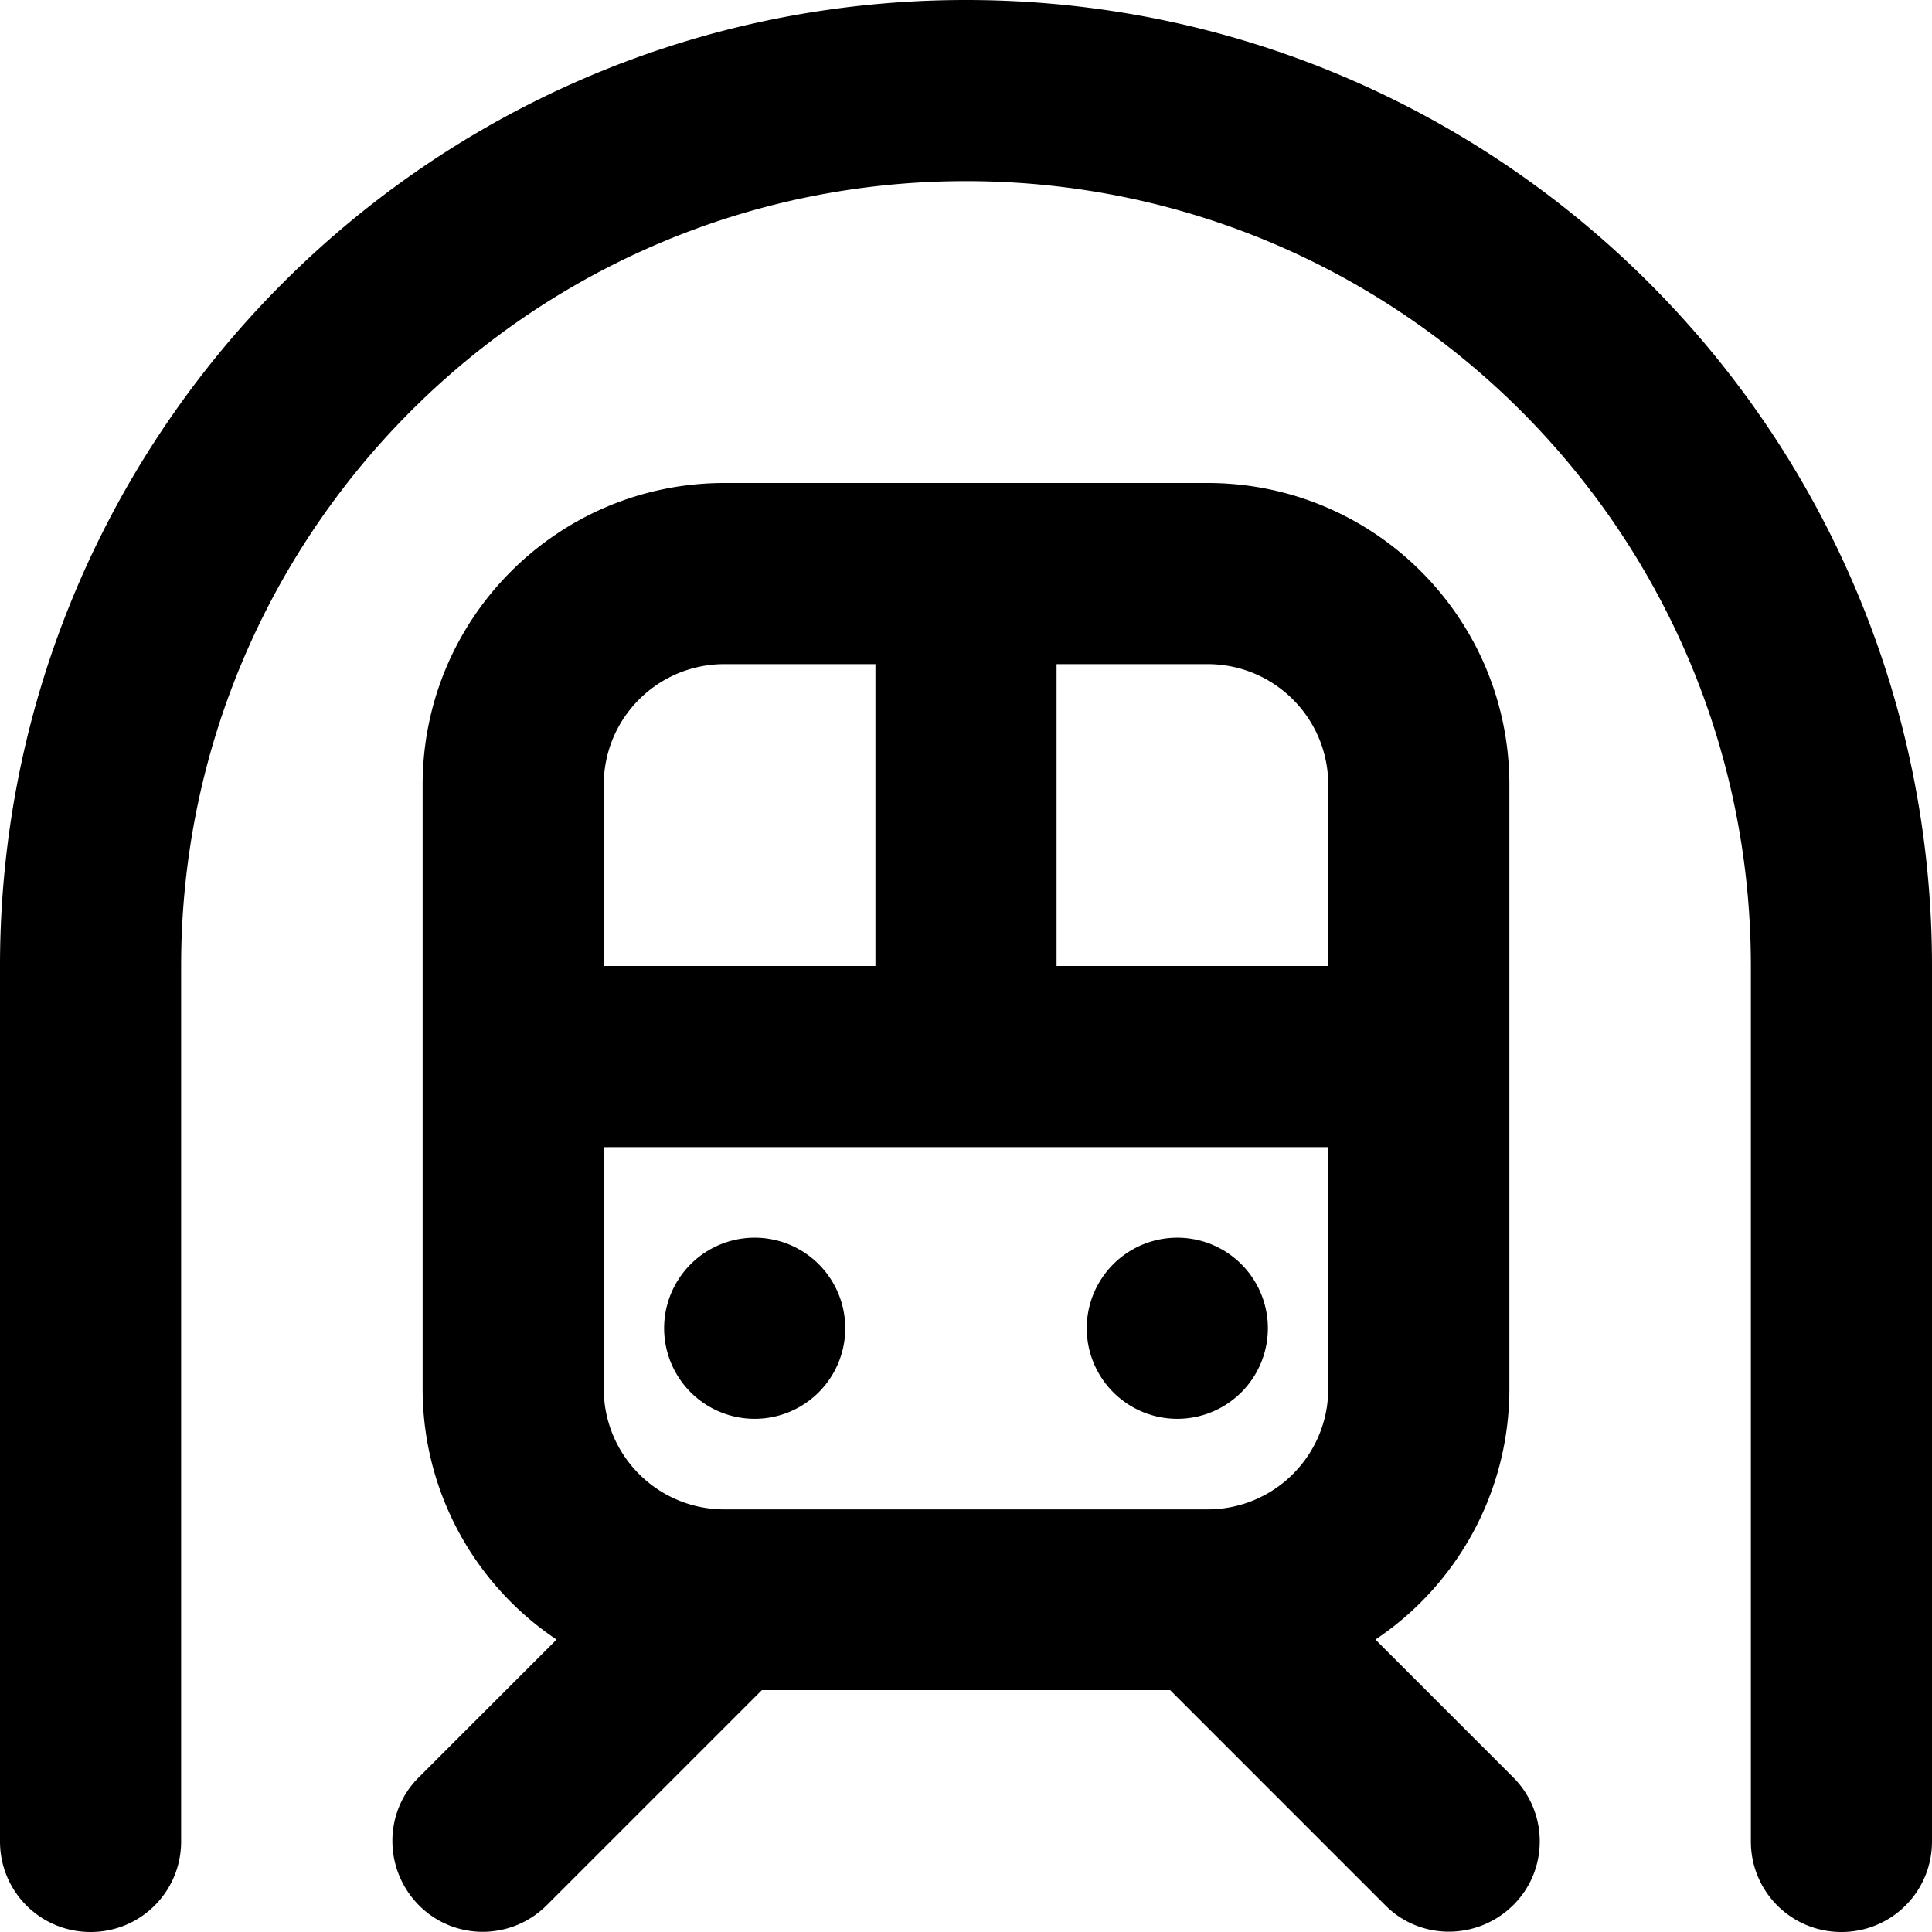 <svg xmlns="http://www.w3.org/2000/svg" viewBox="0 0 512 512"><!--! Font Awesome Pro 6.5.1 by @fontawesome - https://fontawesome.com License - https://fontawesome.com/license (Commercial License) Copyright 2023 Fonticons, Inc. --><path d="M256 48C141.1 48 48 141.1 48 256V488c0 13.3-10.7 24-24 24s-24-10.7-24-24V256C0 114.6 114.6 0 256 0S512 114.6 512 256V488c0 13.3-10.7 24-24 24s-24-10.7-24-24V256c0-114.9-93.1-208-208-208zm24 128l0 80h72V208c0-17.7-14.3-32-32-32H280zm-48 0H192c-17.7 0-32 14.3-32 32v48h72l0-80zM160 304v64c0 17.7 14.3 32 32 32H320c17.7 0 32-14.3 32-32V304H160zm-48-96c0-44.2 35.8-80 80-80H320c44.2 0 80 35.8 80 80V368c0 27.7-14.1 52.2-35.5 66.5L401 471c9.4 9.4 9.4 24.6 0 33.9s-24.6 9.4-33.9 0l-57-57H201.9l-57 57c-9.4 9.4-24.6 9.4-33.9 0s-9.4-24.6 0-33.9l36.5-36.5C126.1 420.2 112 395.7 112 368V208zm64 144a24 24 0 1 1 48 0 24 24 0 1 1 -48 0zm136-24a24 24 0 1 1 0 48 24 24 0 1 1 0-48z"/></svg>
